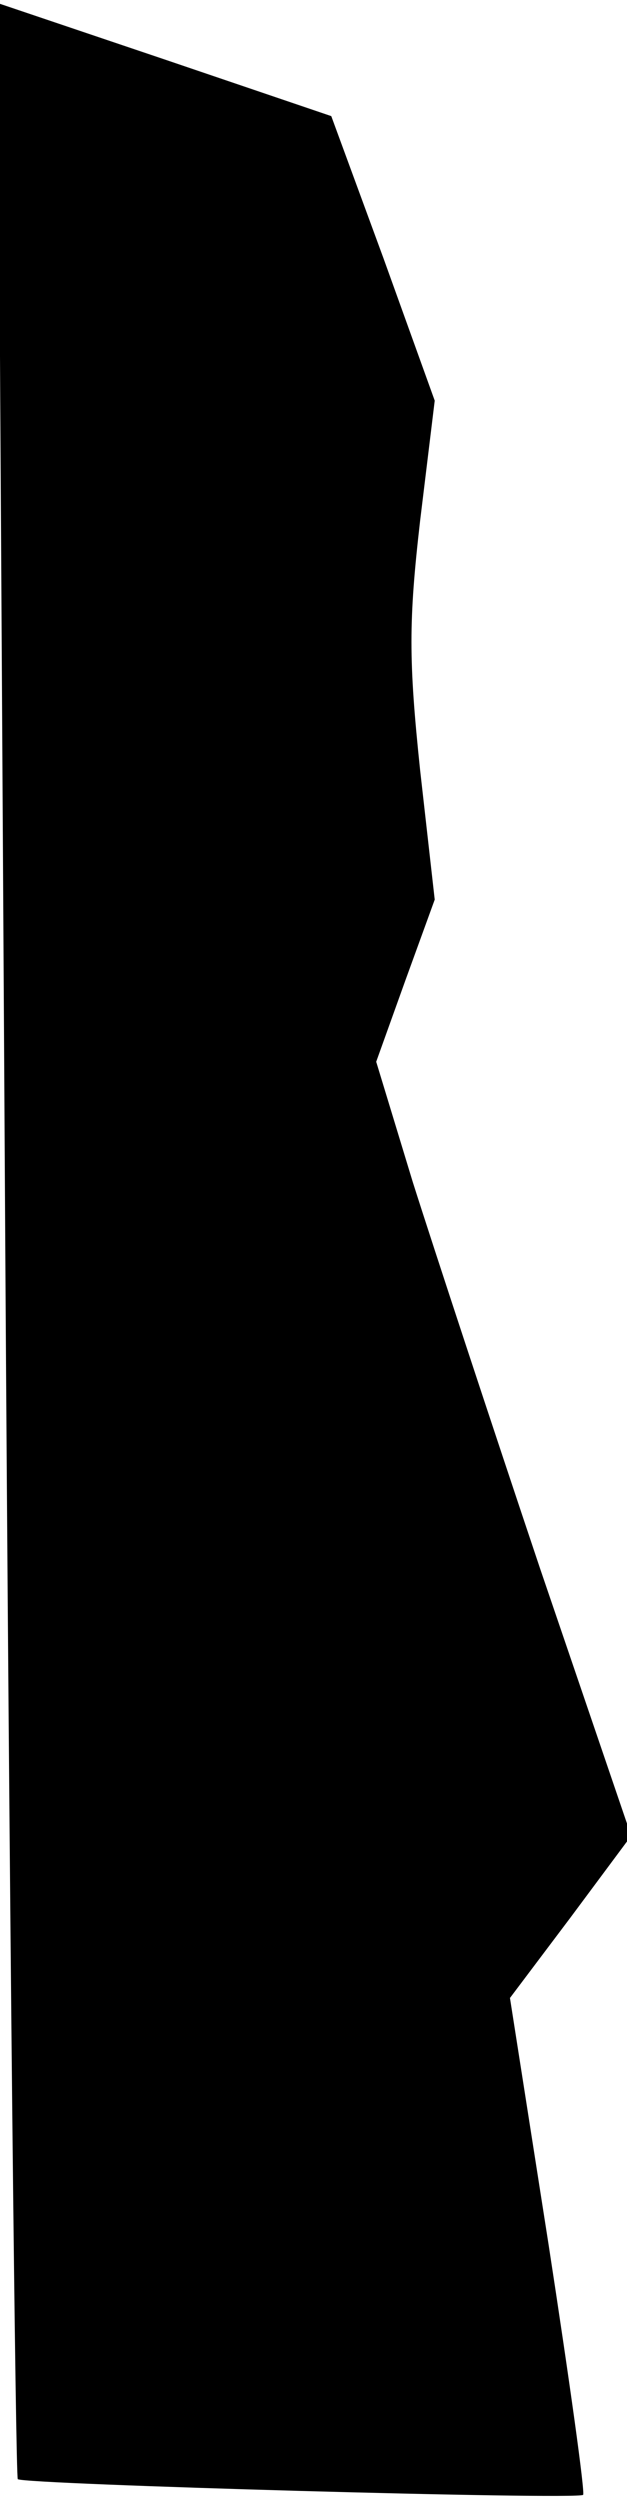 <?xml version="1.0" standalone="no"?>
<!DOCTYPE svg PUBLIC "-//W3C//DTD SVG 20010904//EN"
 "http://www.w3.org/TR/2001/REC-SVG-20010904/DTD/svg10.dtd">
<svg version="1.0" xmlns="http://www.w3.org/2000/svg"
 width="60pt" height="239pt" viewBox="0 0 60 239"
 preserveAspectRatio="xMidYMid meet">
<g transform="translate(0,239) scale(0.1,-0.1)"
fill="#000000" stroke="none">
<path fill="#000000" stroke="none" d="M5 1206 c4 -650 10 -1183 12 -1186 5
-5 536 -20 541 -15 2 2 -13 109 -33 239 l-37 236 58 77 58 78 -87 255 c-47
140 -102 307 -122 370 l-35 115 28 78 28 77 -14 124 c-11 105 -11 142 0 238
l14 115 -49 136 -50 136 -159 54 -160 54 7 -1181z"/>
</g>
</svg>
